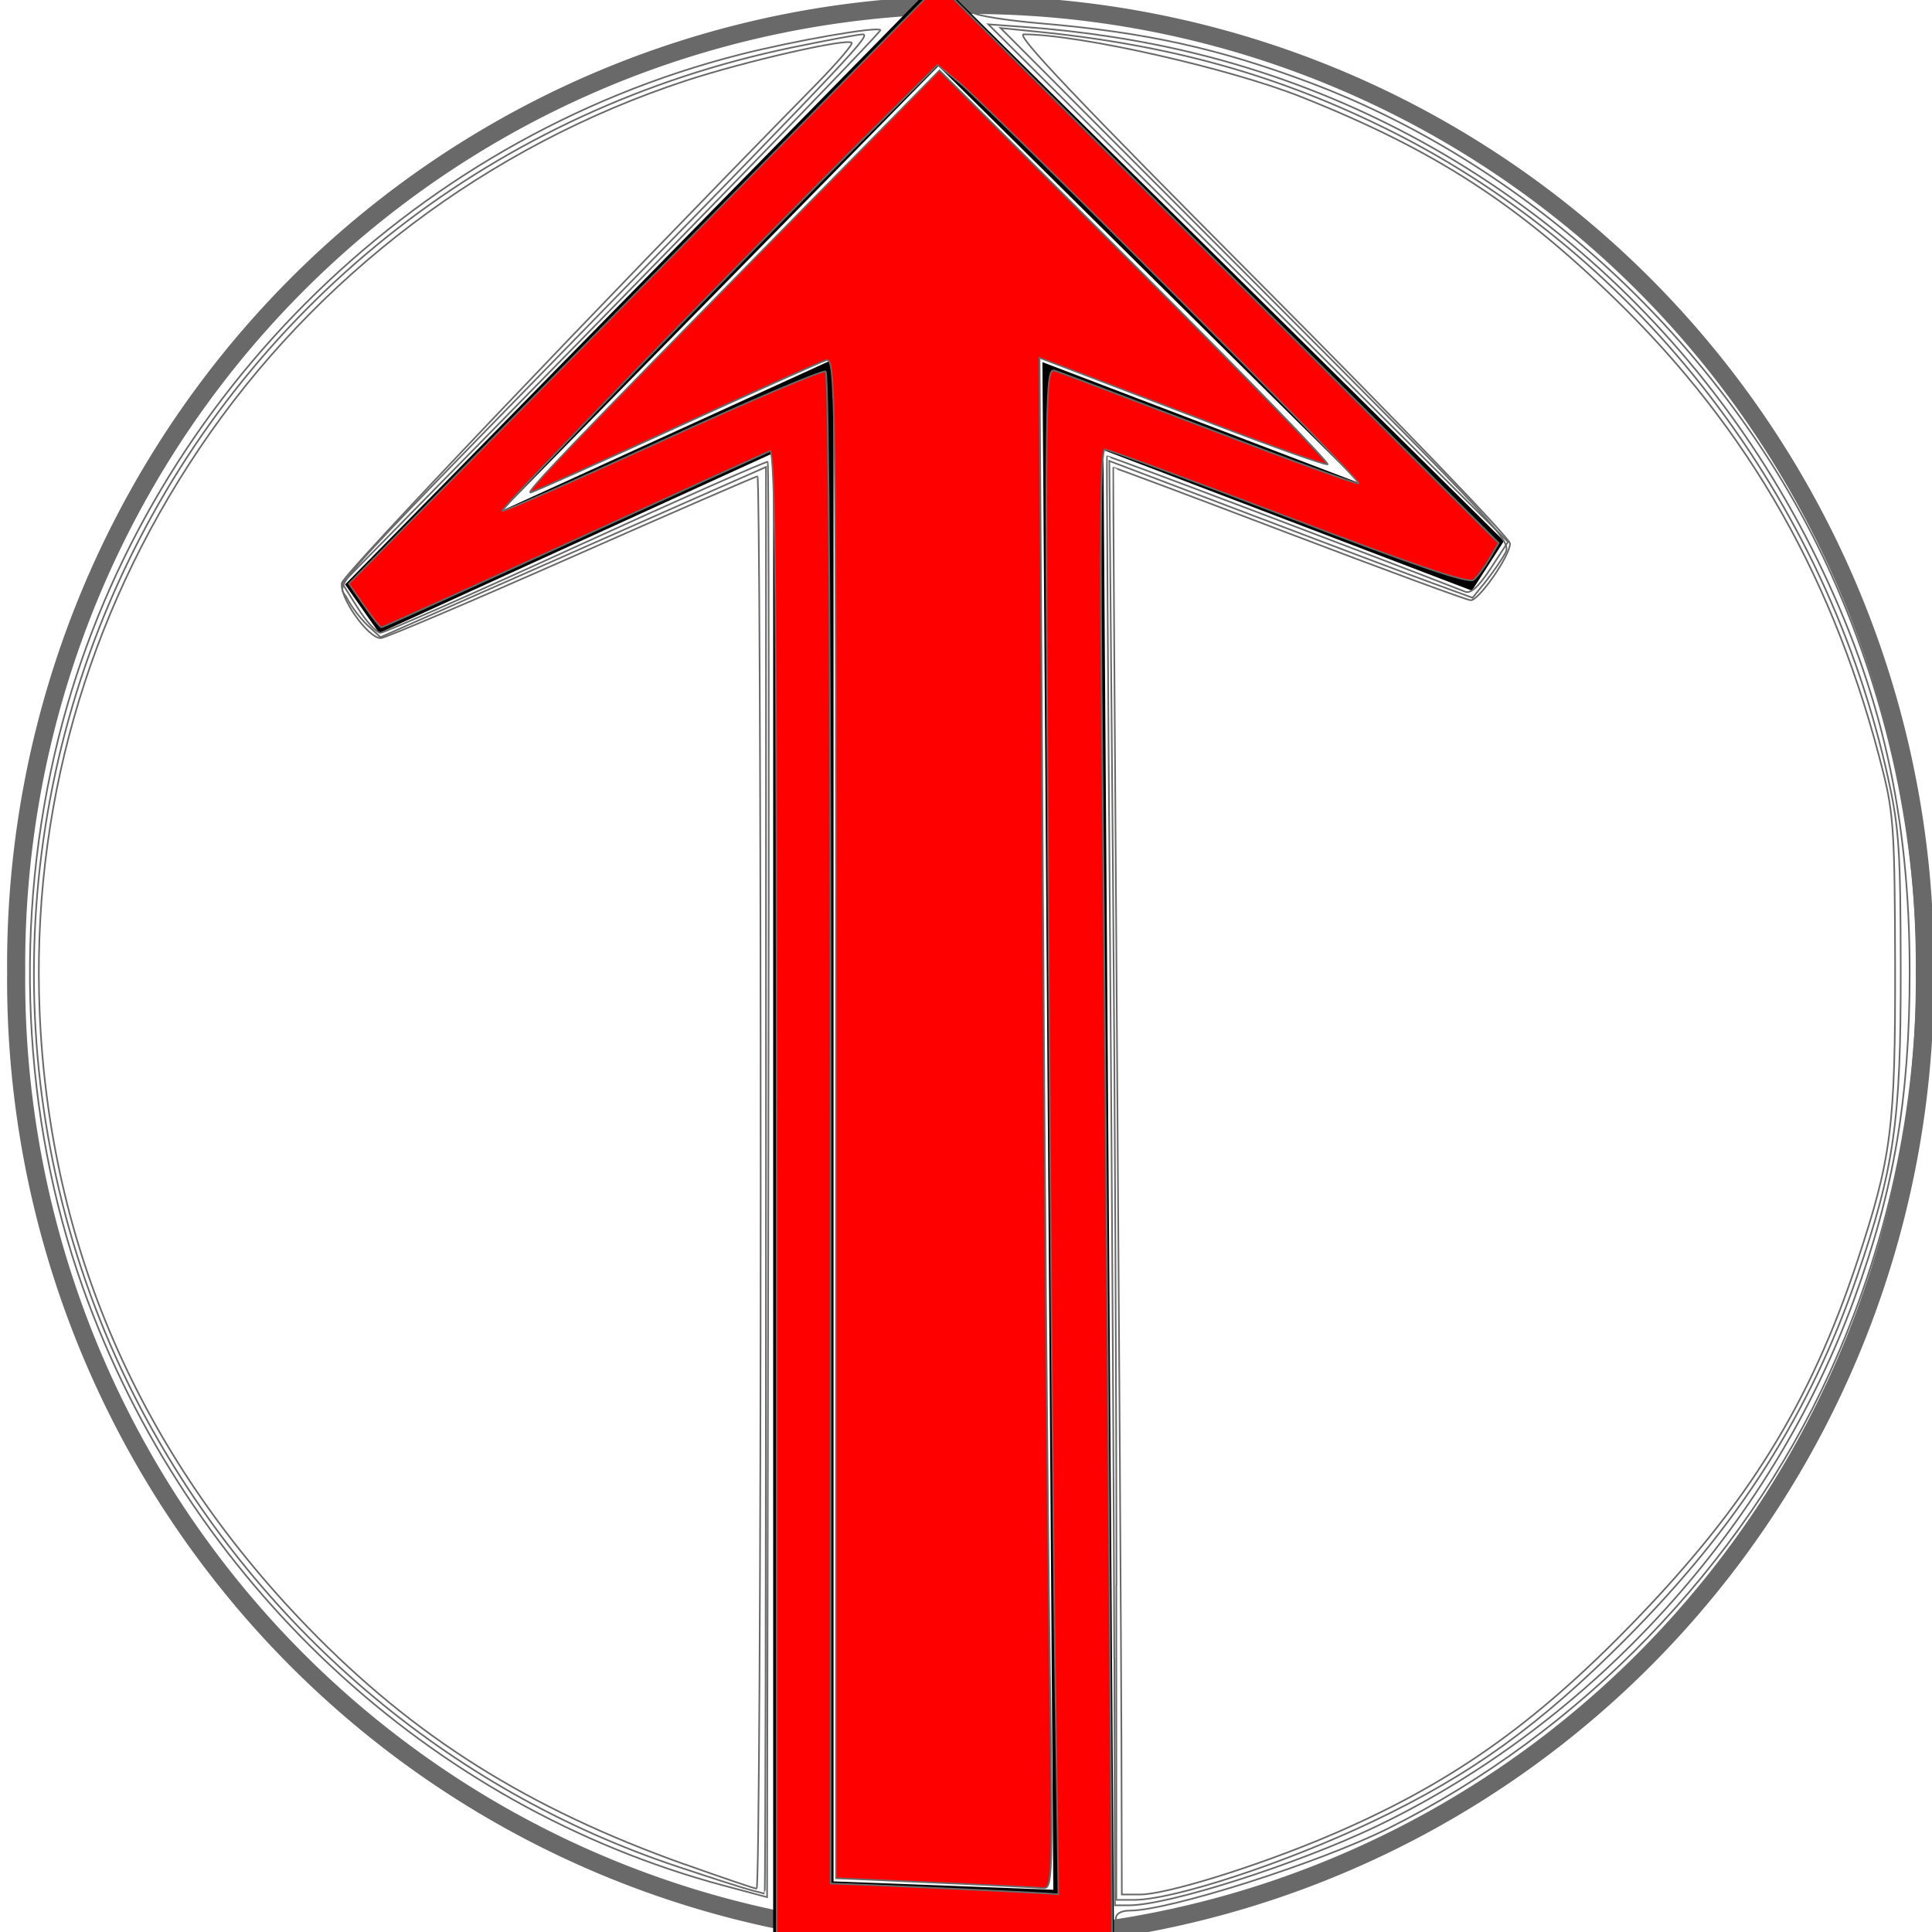 <?xml version="1.0" encoding="UTF-8" standalone="no"?>
<!-- Created with Inkscape (http://www.inkscape.org/) -->

<svg
   xmlns:dc="http://purl.org/dc/elements/1.1/"
   xmlns:cc="http://creativecommons.org/ns#"
   xmlns:rdf="http://www.w3.org/1999/02/22-rdf-syntax-ns#"
   xmlns:svg="http://www.w3.org/2000/svg"
   xmlns="http://www.w3.org/2000/svg"
   xmlns:sodipodi="http://sodipodi.sourceforge.net/DTD/sodipodi-0.dtd"
   xmlns:inkscape="http://www.inkscape.org/namespaces/inkscape"
   width="32px"
   height="32px"
   id="svg3075"
   version="1.1"
   inkscape:version="0.48.4 r9939"
   sodipodi:docname="arrow.svg"
   inkscape:export-filename="/home/naga/temp/arrow.png"
   inkscape:export-xdpi="90"
   inkscape:export-ydpi="90">
  <defs
     id="defs3077" />
  <sodipodi:namedview
     id="base"
     pagecolor="#ffffff"
     bordercolor="#666666"
     borderopacity="1.0"
     inkscape:pageopacity="0"
     inkscape:pageshadow="2"
     inkscape:zoom="11.197802"
     inkscape:cx="5.3282628"
     inkscape:cy="16"
     inkscape:current-layer="layer1"
     showgrid="true"
     inkscape:grid-bbox="true"
     inkscape:document-units="px"
     inkscape:window-width="991"
     inkscape:window-height="843"
     inkscape:window-x="83"
     inkscape:window-y="200"
     inkscape:window-maximized="0"
     borderlayer="false" />
  <g
     id="layer1"
     inkscape:label="Layer 1"
     inkscape:groupmode="layer">
    <path
       sodipodi:type="arc"
       style="fill:none;stroke:#696969;stroke-width:0.3;stroke-linecap:round;stroke-miterlimit:4;stroke-opacity:1;stroke-dasharray:none"
       id="path3093"
       sodipodi:cx="16.074583"
       sodipodi:cy="16.104023"
       sodipodi:rx="15.806673"
       sodipodi:ry="15.895977"
       d="m 31.881,16.104 a 15.807,15.896 0 1 1 -31.613,0 15.807,15.896 0 1 1 31.613,0 z"
       inkscape:export-filename="/home/naga/temp/arrow.png"
       inkscape:export-xdpi="90"
       inkscape:export-ydpi="90" />
    <path
       style="fill:none;stroke:#000000;stroke-width:1px;stroke-linecap:butt;stroke-linejoin:miter;stroke-opacity:1"
       d="m 13.306,31.643 0,-24.916 -7.234,3.304 9.466,-9.645 9.02,8.93 -6.787,-2.59 0.179,25.094 z"
       id="path3095"
       inkscape:connector-curvature="0"
       sodipodi:nodetypes="cccccccc"
       inkscape:export-filename="/home/naga/temp/arrow.png"
       inkscape:export-xdpi="90"
       inkscape:export-ydpi="90" />
    <path
       style="fill:none;stroke:#696969;stroke-width:0.027;stroke-linecap:round;stroke-miterlimit:4;stroke-opacity:1;stroke-dasharray:none"
       d="M 11.99,31.232 C 7.113,29.928 3.102,26.188 1.374,21.331 0.364,18.494 0.219,15.224 0.969,12.223 2.345,6.716 6.744,2.305 12.258,0.903 13.158,0.674 14.522,0.436 14.583,0.497 14.609,0.523 11.12,4.115 6.429,8.888 L 5.668,9.662 5.927,10.072 c 0.142,0.225 0.311,0.409 0.375,0.409 0.064,8.8e-5 1.526,-0.644 3.249,-1.432 1.723,-0.787 3.147,-1.417 3.165,-1.399 0.018,0.018 0.023,5.374 0.01,11.903 L 12.705,31.423 11.99,31.232 z"
       id="path3097"
       inkscape:connector-curvature="0"
       inkscape:export-filename="/home/naga/temp/arrow.png"
       inkscape:export-xdpi="90"
       inkscape:export-ydpi="90" />
    <path
       style="fill:none;stroke:#696969;stroke-width:0.027;stroke-linecap:round;stroke-miterlimit:4;stroke-opacity:1;stroke-dasharray:none"
       d="m 18.456,27.471 c -0.005,-2.247 -0.037,-7.642 -0.071,-11.989 -0.034,-4.347 -0.057,-7.914 -0.05,-7.926 0.009,-0.017 4.331,1.619 5.935,2.245 0.091,0.036 0.225,-0.087 0.421,-0.387 l 0.287,-0.439 -4.304,-4.286 -4.304,-4.286 0.58,0.042 c 0.995,0.072 1.975,0.224 2.873,0.446 4.472,1.106 8.209,4.15 10.271,8.365 1.073,2.192 1.536,4.26 1.536,6.852 0,2.084 -0.261,3.612 -0.925,5.426 -1.375,3.753 -4.318,6.996 -7.906,8.715 -1.31,0.627 -3.447,1.309 -4.103,1.309 l -0.229,0 -0.009,-4.086 0,0 z"
       id="path3101"
       inkscape:connector-curvature="0"
       inkscape:export-filename="/home/naga/temp/arrow.png"
       inkscape:export-xdpi="90"
       inkscape:export-ydpi="90" />
    <path
       style="fill:none;stroke:#696969;stroke-width:0.027;stroke-linecap:round;stroke-miterlimit:4;stroke-opacity:1;stroke-dasharray:none"
       d=""
       id="path3122"
       inkscape:connector-curvature="0"
       inkscape:export-filename="/home/naga/temp/arrow.png"
       inkscape:export-xdpi="90"
       inkscape:export-ydpi="90" />
    <path
       style="fill:none;stroke:#696969;stroke-width:0.027;stroke-linecap:round;stroke-miterlimit:4;stroke-opacity:1;stroke-dasharray:none"
       d="m 18.483,31.774 c 0,-0.078 0.089,-0.128 0.229,-0.128 0.648,0 3.139,-0.792 4.28,-1.361 3.185,-1.587 5.857,-4.344 7.312,-7.543 1.919,-4.221 1.934,-8.978 0.041,-13.199 C 28.687,5.846 25.41,2.755 21.667,1.358 20.167,0.798 18.964,0.534 17.236,0.387 16.674,0.339 16.173,0.259 16.124,0.211 15.897,-0.017 18.511,0.238 19.867,0.575 24.968,1.844 29.149,5.61 30.995,10.599 c 0.287,0.775 0.626,2.074 0.808,3.097 0.159,0.89 0.159,3.932 0,4.822 -0.643,3.605 -2.084,6.439 -4.515,8.88 -2.086,2.094 -4.415,3.432 -7.288,4.187 -1.17,0.307 -1.518,0.351 -1.518,0.189 z"
       id="path3124"
       inkscape:connector-curvature="0"
       inkscape:export-filename="/home/naga/temp/arrow.png"
       inkscape:export-xdpi="90"
       inkscape:export-ydpi="90" />
    <path
       style="fill:none;stroke:#696969;stroke-width:0.027;stroke-linecap:round;stroke-miterlimit:4;stroke-opacity:1;stroke-dasharray:none"
       d=""
       id="path3126"
       inkscape:connector-curvature="0"
       inkscape:export-filename="/home/naga/temp/arrow.png"
       inkscape:export-xdpi="90"
       inkscape:export-ydpi="90" />
    <path
       style="fill:none;stroke:#696969;stroke-width:0.027;stroke-linecap:round;stroke-miterlimit:4;stroke-opacity:1;stroke-dasharray:none"
       d=""
       id="path3128"
       inkscape:connector-curvature="0"
       inkscape:export-filename="/home/naga/temp/arrow.png"
       inkscape:export-xdpi="90"
       inkscape:export-ydpi="90" />
    <path
       style="fill:none;stroke:#696969;stroke-width:0.027;stroke-linecap:round;stroke-miterlimit:4;stroke-opacity:1;stroke-dasharray:none"
       d="m 12.464,31.314 c -0.098,-0.024 -0.654,-0.201 -1.235,-0.395 C 7.412,29.651 4.217,26.921 2.323,23.311 0.055,18.986 -0.027,13.782 2.102,9.345 4.219,4.932 8.248,1.8 13.106,0.789 13.686,0.669 14.217,0.569 14.287,0.569 14.438,0.568 14.128,0.898 9.921,5.212 5.215,10.039 5.593,9.612 5.751,9.915 5.824,10.055 5.977,10.255 6.092,10.361 L 6.302,10.554 9.494,9.145 12.687,7.735 l 0,11.821 c 0,6.502 -0.01,11.817 -0.022,11.811 -0.012,-0.006 -0.103,-0.03 -0.201,-0.054 l 0,0 z"
       id="path3130"
       inkscape:connector-curvature="0"
       inkscape:export-filename="/home/naga/temp/arrow.png"
       inkscape:export-xdpi="90"
       inkscape:export-ydpi="90" />
    <path
       style="fill:none;stroke:#696969;stroke-width:0.027;stroke-linecap:round;stroke-miterlimit:4;stroke-opacity:1;stroke-dasharray:none"
       d="m 18.492,26.258 c 0,-2.865 -0.027,-8.228 -0.059,-11.916 l -0.059,-6.707 2.359,0.896 c 1.297,0.493 2.651,1.003 3.008,1.133 l 0.649,0.237 0.217,-0.268 C 24.724,9.485 24.872,9.272 24.933,9.159 25.041,8.963 24.852,8.76 20.809,4.709 l -4.237,-4.245 0.58,0.058 c 2.247,0.223 4.046,0.728 5.895,1.654 4.142,2.074 7.217,6.085 8.232,10.74 0.176,0.809 0.2,1.176 0.203,3.148 0.003,2.508 -0.108,3.288 -0.724,5.079 -0.779,2.268 -1.973,4.139 -3.827,6 -1.423,1.428 -2.557,2.247 -4.192,3.025 -1.452,0.692 -3.304,1.3 -3.957,1.3 l -0.292,0 0,-5.209 z"
       id="path3132"
       inkscape:connector-curvature="0"
       inkscape:export-filename="/home/naga/temp/arrow.png"
       inkscape:export-xdpi="90"
       inkscape:export-ydpi="90" />
    <path
       style="fill:none;stroke:#696969;stroke-width:0.027;stroke-linecap:round;stroke-miterlimit:4;stroke-opacity:1;stroke-dasharray:none"
       d="m 18.574,28.766 c -0.004,-1.437 -0.038,-6.751 -0.075,-11.81 -0.037,-5.059 -0.064,-9.204 -0.06,-9.212 0.004,-0.007 1.314,0.483 2.91,1.091 1.596,0.607 2.951,1.106 3.01,1.107 0.137,0.004 0.652,-0.738 0.652,-0.939 0,-0.083 -1.856,-2.015 -4.125,-4.293 -3.058,-3.071 -4.074,-4.141 -3.929,-4.141 0.916,0 3.404,0.561 4.601,1.038 2.182,0.869 3.546,1.746 5.181,3.333 2.242,2.175 3.666,4.688 4.456,7.864 0.168,0.676 0.189,1.024 0.194,3.17 0.005,2.699 -0.059,3.203 -0.625,4.913 -0.781,2.358 -1.813,4.026 -3.697,5.972 -1.668,1.723 -3.075,2.709 -5.074,3.556 -1.18,0.5 -2.677,0.964 -3.111,0.964 l -0.301,0 -0.007,-2.612 z"
       id="path3134"
       inkscape:connector-curvature="0"
       inkscape:export-filename="/home/naga/temp/arrow.png"
       inkscape:export-xdpi="90"
       inkscape:export-ydpi="90" />
    <path
       style="fill:none;stroke:#696969;stroke-width:0.027;stroke-linecap:round;stroke-miterlimit:4;stroke-opacity:1;stroke-dasharray:none"
       d="M 11.347,30.882 C 8.743,29.955 6.852,28.766 5.091,26.946 2.317,24.08 0.819,20.642 0.657,16.768 0.518,13.429 1.425,10.222 3.298,7.435 5.218,4.577 8.088,2.408 11.37,1.333 12.347,1.013 14.028,0.629 14.107,0.708 14.131,0.732 13.866,1.042 13.518,1.397 9.861,5.124 5.704,9.494 5.664,9.653 c -0.056,0.223 0.429,0.917 0.642,0.917 0.067,0 1.487,-0.603 3.155,-1.34 1.668,-0.737 3.056,-1.34 3.085,-1.34 0.029,0 0.053,5.264 0.053,11.699 0,6.434 -0.03,11.697 -0.067,11.694 -0.037,-0.003 -0.569,-0.183 -1.183,-0.402 z"
       id="path3136"
       inkscape:connector-curvature="0"
       inkscape:export-filename="/home/naga/temp/arrow.png"
       inkscape:export-xdpi="90"
       inkscape:export-ydpi="90" />
    <path
       style="fill:#ff0000;stroke:#696969;stroke-width:0.027;stroke-linecap:round;stroke-miterlimit:4;stroke-opacity:1;stroke-dasharray:none"
       d="m 15.768,31.195 c -0.737,-0.034 -1.47,-0.067 -1.63,-0.073 l -0.29,-0.012 0,-12.598 c 0,-12.284 -0.004,-12.596 -0.168,-12.545 -0.092,0.029 -1.218,0.534 -2.502,1.122 -1.284,0.588 -2.36,1.069 -2.392,1.069 -0.082,0 0.713,-0.829 3.929,-4.099 l 2.846,-2.893 3.251,3.25 c 1.788,1.788 3.218,3.261 3.177,3.275 -0.041,0.014 -0.875,-0.281 -1.853,-0.655 C 19.158,6.664 18.101,6.261 17.788,6.142 l -0.57,-0.216 0.056,8.774 c 0.031,4.826 0.081,10.533 0.112,12.681 0.054,3.785 0.05,3.907 -0.112,3.891 -0.092,-0.009 -0.77,-0.044 -1.507,-0.078 z"
       id="path3187"
       inkscape:connector-curvature="0" />
    <path
       style="fill:#ff0000;stroke:#696969;stroke-width:0.027;stroke-linecap:round;stroke-miterlimit:4;stroke-opacity:1;stroke-dasharray:none"
       d="m 15.321,32.177 c -0.737,-0.034 -1.591,-0.067 -1.898,-0.073 l -0.558,-0.012 0,-12.333 c 0,-9.832 -0.023,-12.324 -0.112,-12.288 -0.061,0.025 -1.526,0.693 -3.254,1.483 -1.728,0.79 -3.159,1.437 -3.18,1.437 -0.021,0 -0.151,-0.163 -0.289,-0.362 L 5.78,9.668 7.786,7.641 C 8.89,6.526 11.089,4.293 12.674,2.678 l 2.881,-2.936 4.634,4.626 4.634,4.626 -0.152,0.259 c -0.084,0.143 -0.202,0.301 -0.262,0.351 -0.079,0.066 -0.947,-0.228 -3.06,-1.034 -1.623,-0.619 -2.994,-1.126 -3.049,-1.126 -0.071,0 -0.083,1.405 -0.043,5.068 0.03,2.787 0.08,8.373 0.11,12.413 l 0.056,7.345 -0.881,-0.016 c -0.485,-0.009 -1.484,-0.044 -2.221,-0.078 z m 2.155,-4.572 c -0.03,-2.075 -0.081,-7.766 -0.112,-12.646 -0.055,-8.651 -0.052,-8.872 0.111,-8.819 0.092,0.03 1.253,0.47 2.579,0.978 1.326,0.508 2.429,0.909 2.452,0.889 0.05,-0.043 -6.163,-6.276 -6.634,-6.655 l -0.342,-0.276 -1.115,1.107 c -1.93,1.917 -6.131,6.245 -6.094,6.279 0.019,0.018 1.214,-0.506 2.654,-1.164 1.44,-0.658 2.656,-1.174 2.701,-1.146 0.05,0.031 0.082,5.003 0.082,12.548 l 0,12.497 0.335,0.012 c 0.525,0.018 2.99,0.134 3.226,0.151 l 0.212,0.016 -0.055,-3.773 z"
       id="path3189"
       inkscape:connector-curvature="0"
       inkscape:export-xdpi="90"
       inkscape:export-ydpi="90"
       inkscape:export-filename="/home/naga/temp/arrow.png" />
  </g>
</svg>

